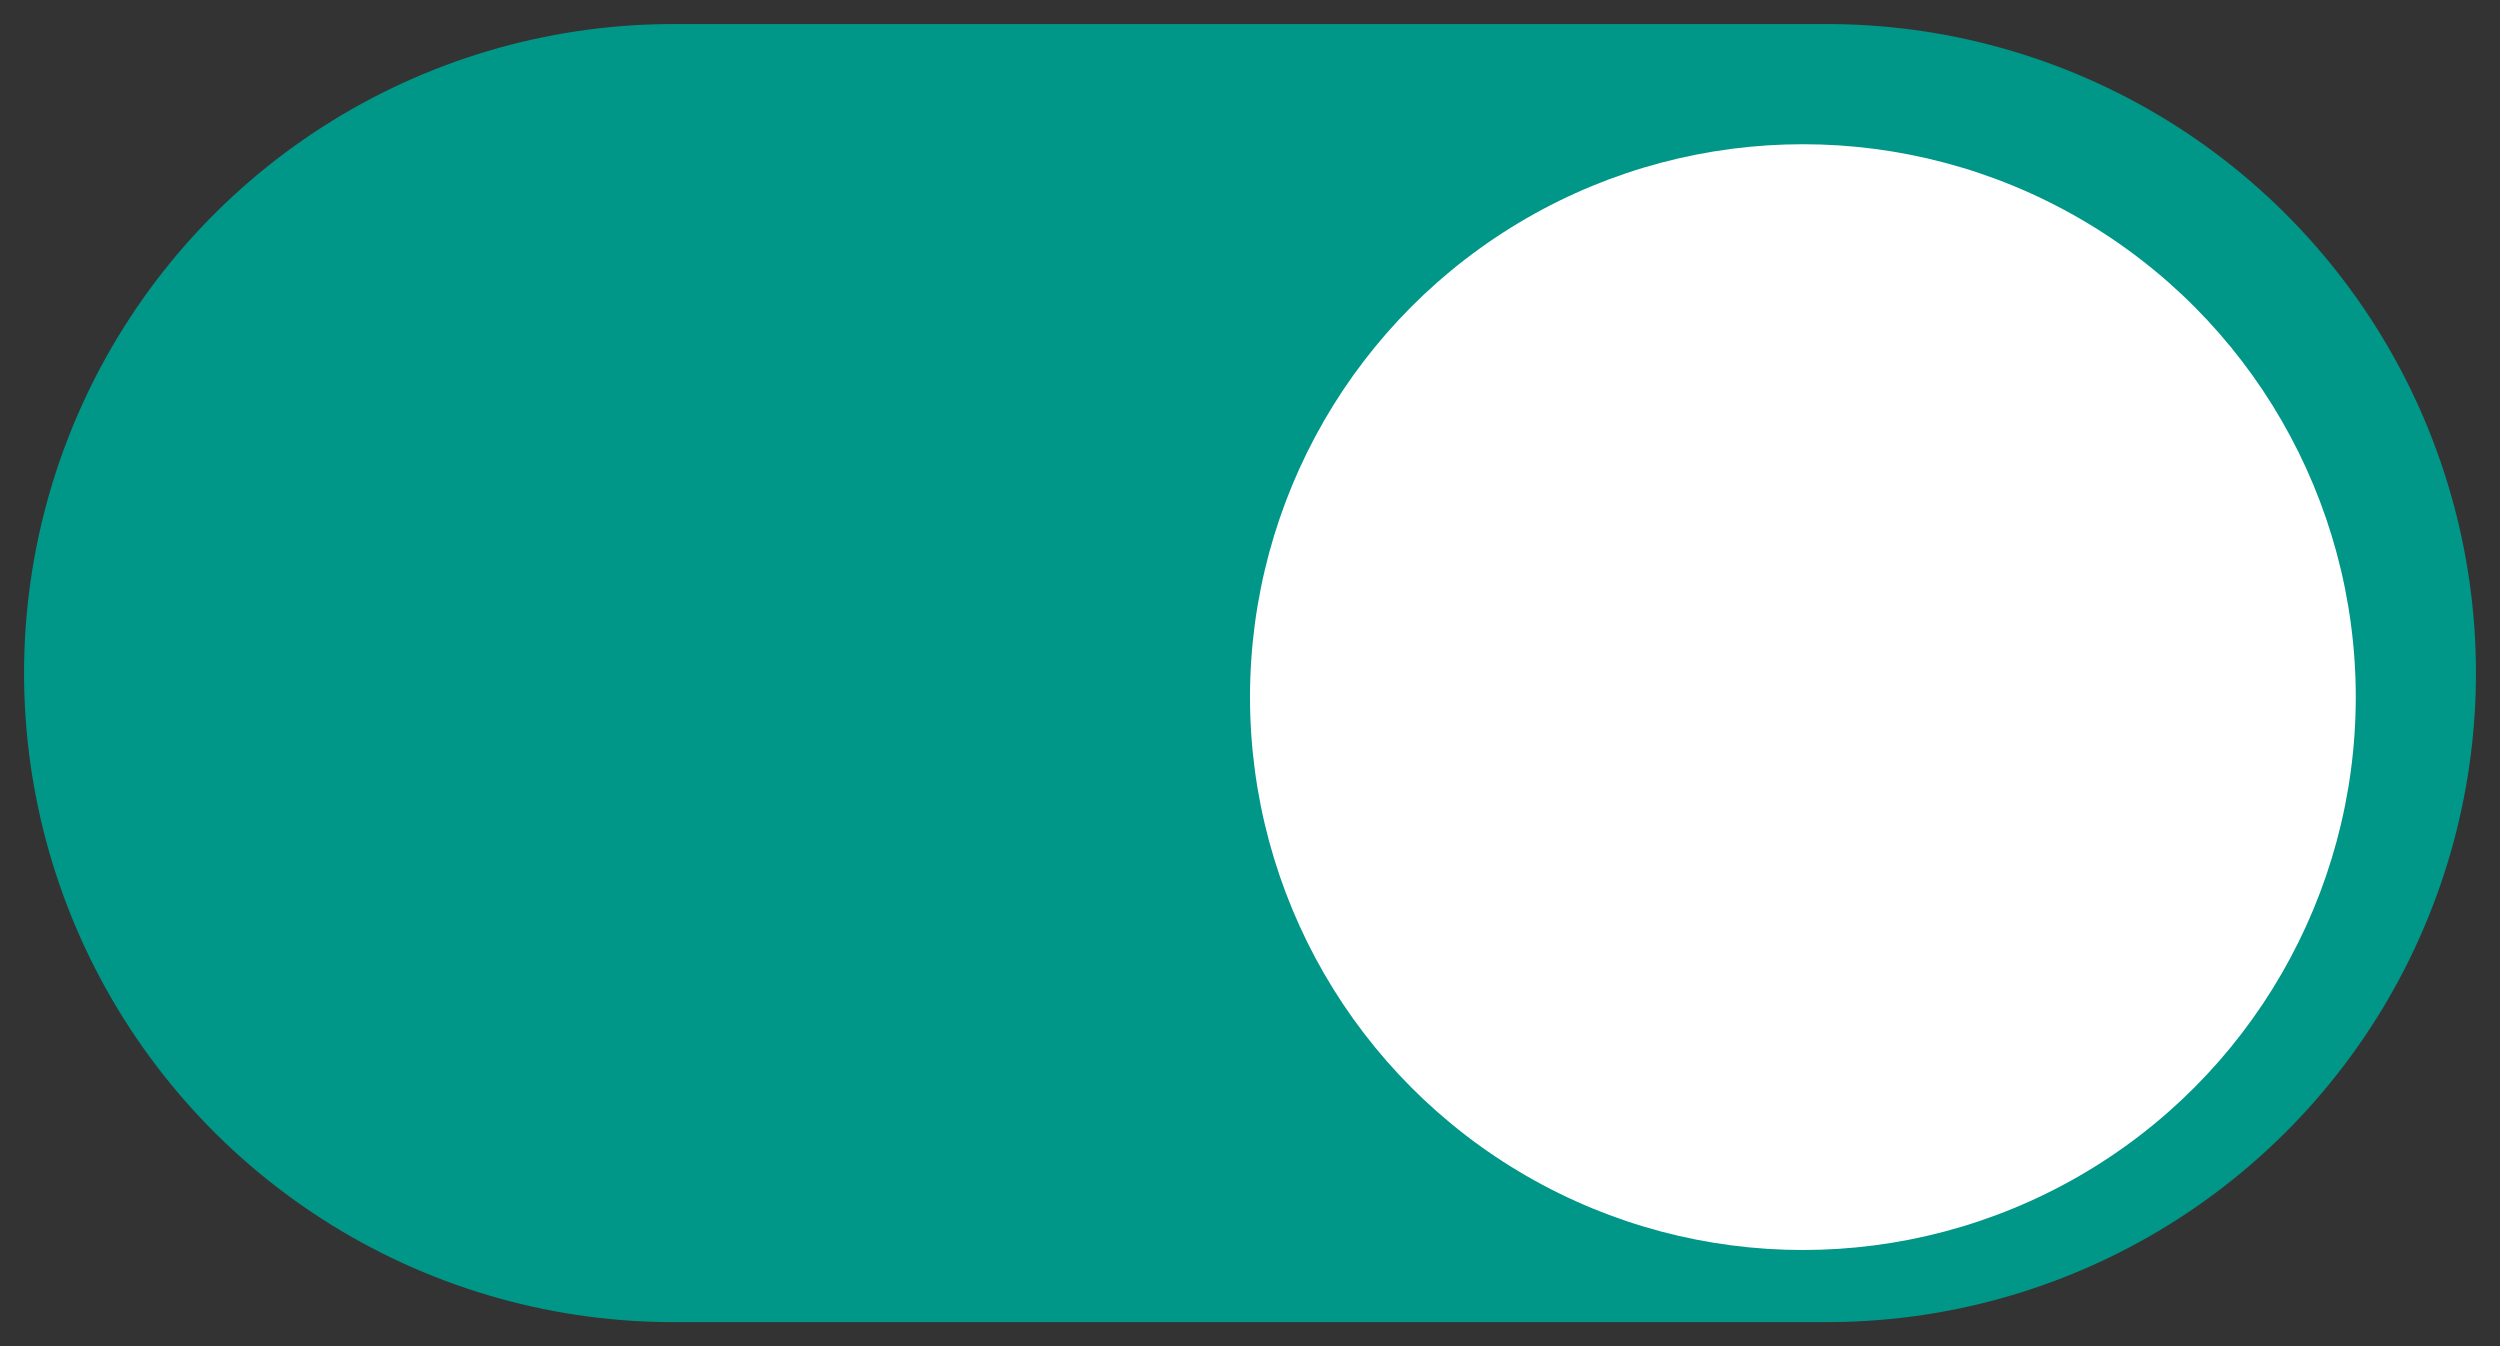 <?xml version="1.0" encoding="UTF-8" standalone="no"?>
<svg width="52px" height="28px" viewBox="0 0 52 28" version="1.1" xmlns="http://www.w3.org/2000/svg" xmlns:xlink="http://www.w3.org/1999/xlink">
    <rect x="0" y="0" width="52" height="28" fill="#333333" stroke="none"/>
    <!-- Generator: Sketch 46.2 (44496) - http://www.bohemiancoding.com/sketch -->
    <title>mdpi/Group 3</title>
    <desc>Created with Sketch.</desc>
    <defs></defs>
    <g id="Page-1" stroke="none" stroke-width="1" fill="none" fill-rule="evenodd">
        <g id="placeSearch" transform="translate(-311, -79)">
            <g id="Group-3" transform="translate(325, 82)">
                <path d="M0,11 L24,11" id="Line-3" stroke="#009688" stroke-width="27" stroke-linecap="round" stroke-linejoin="round"></path>
                <circle id="Oval-4" fill="#FFFFFF" cx="23.5" cy="11.5" r="11.5"></circle>
            </g>
        </g>
    </g>
</svg>